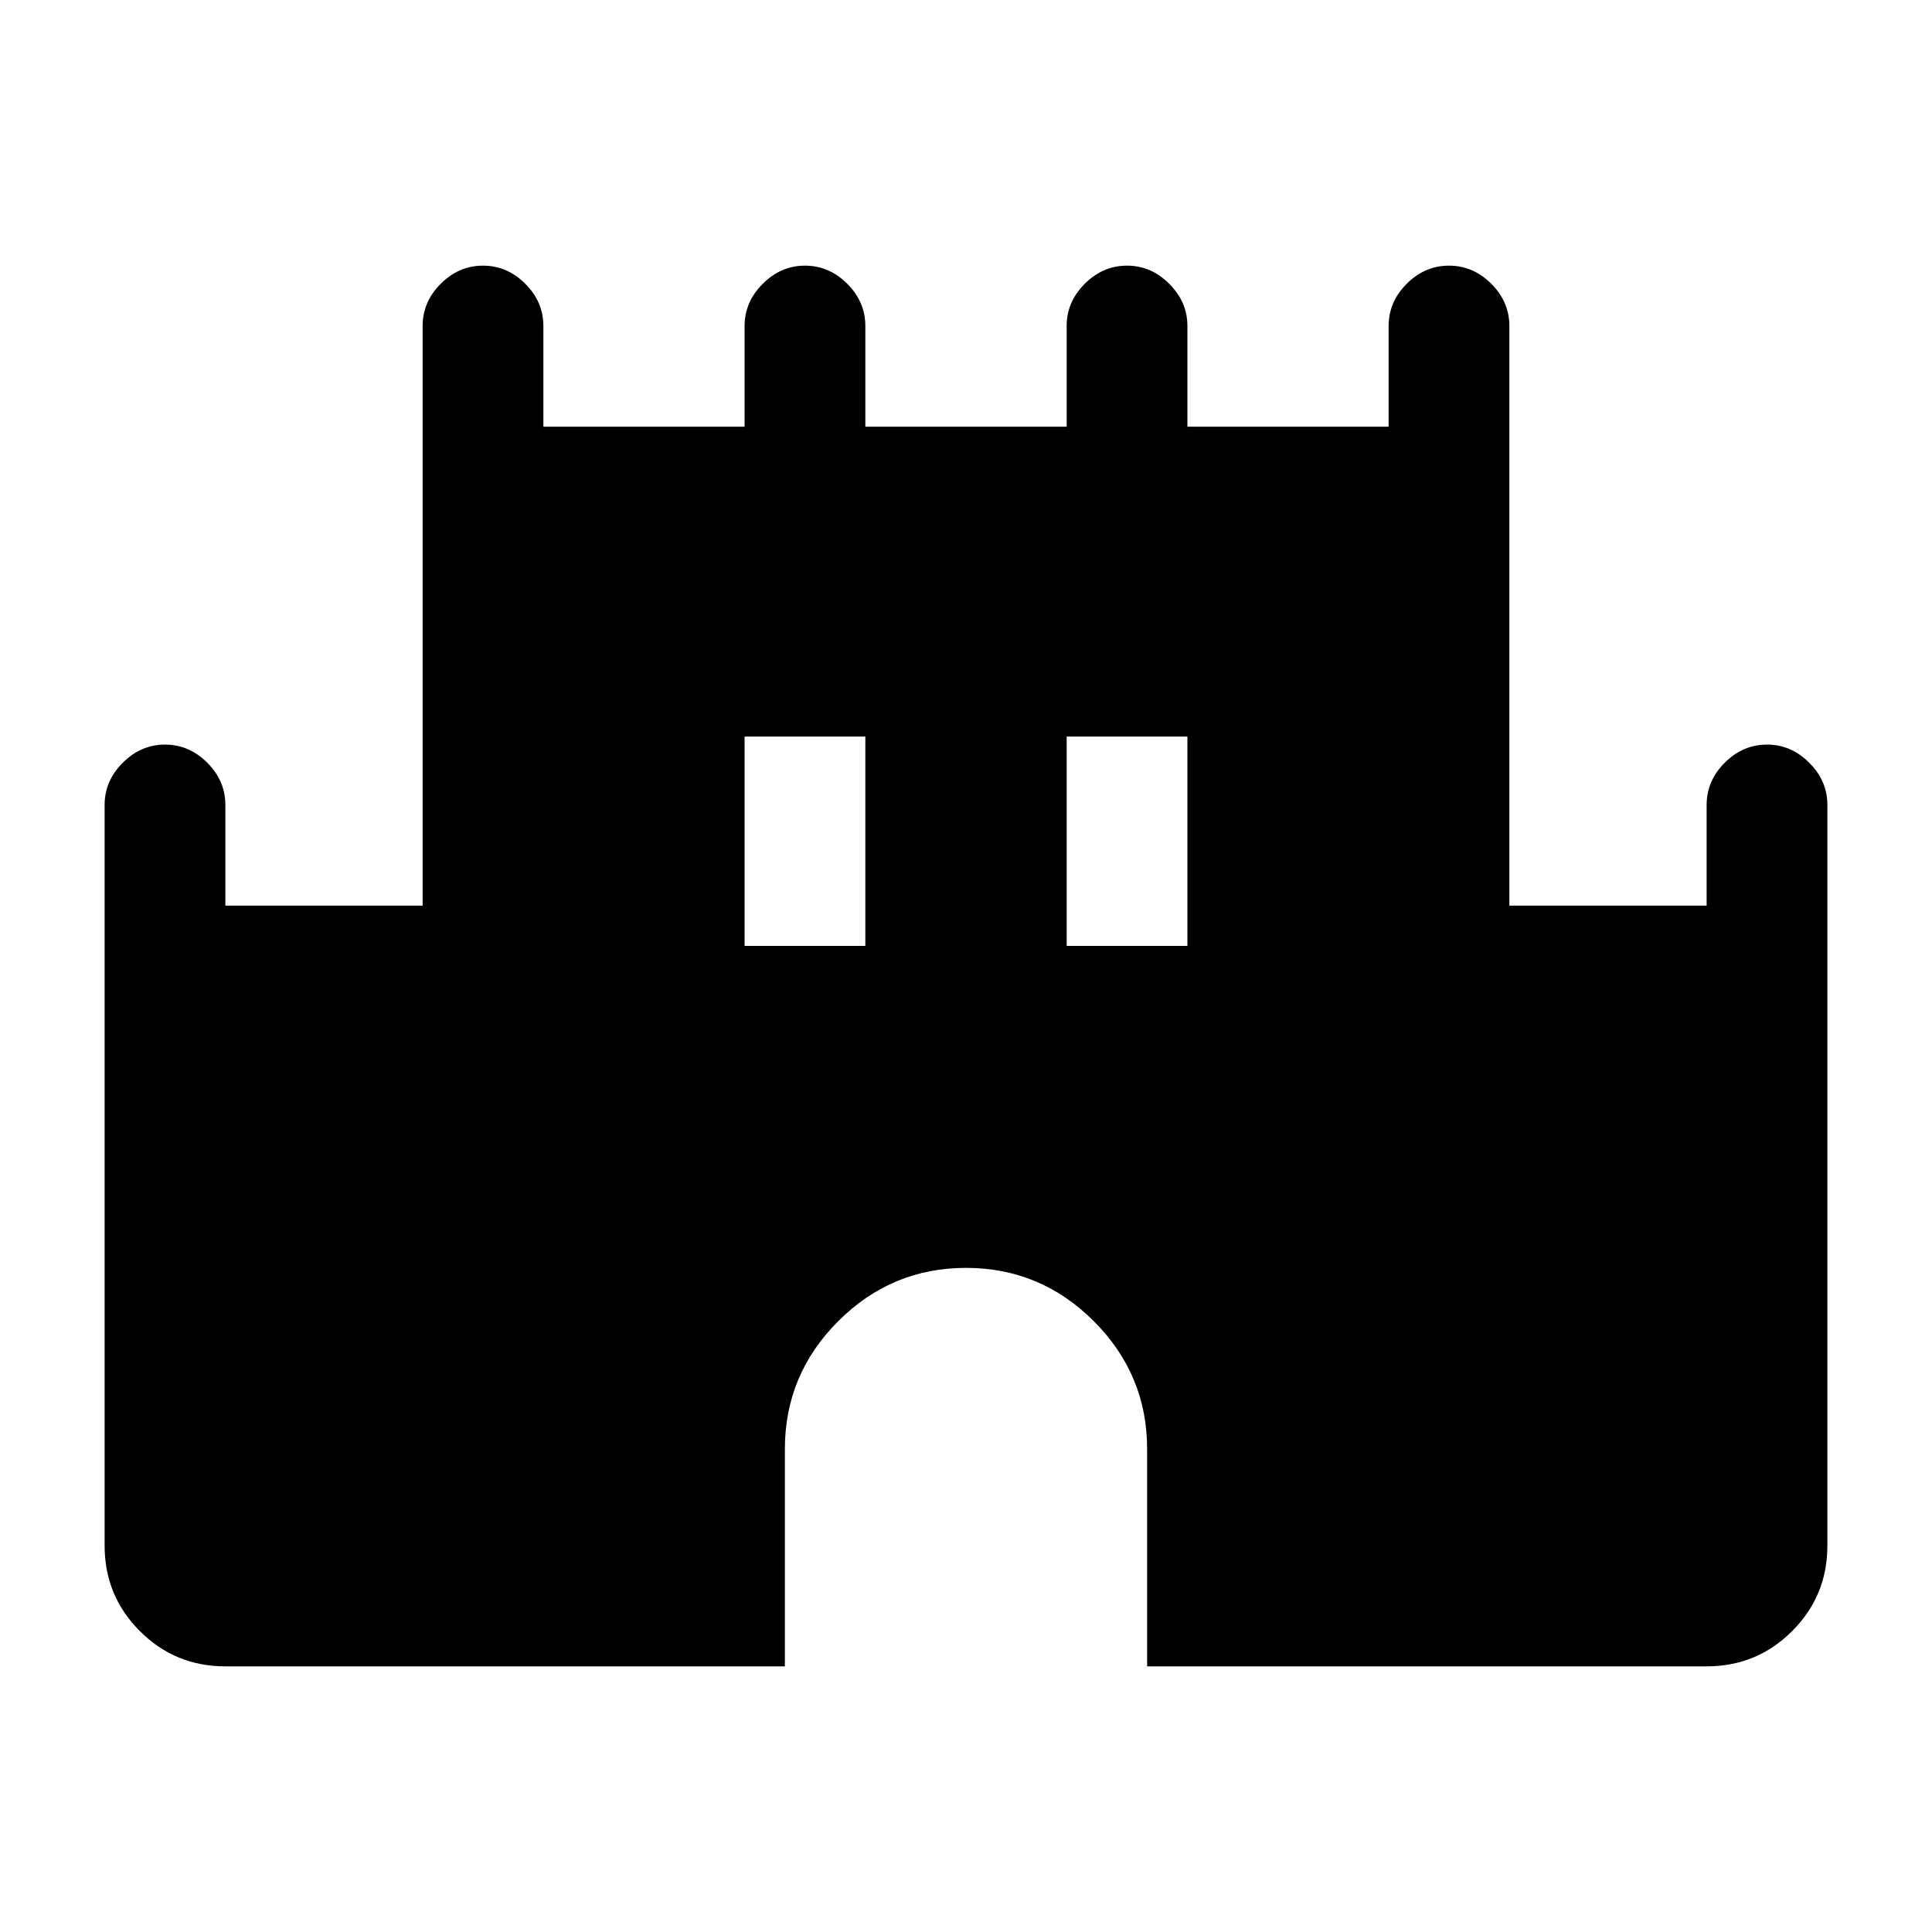 <svg xmlns="http://www.w3.org/2000/svg" height="20" width="20"><path d="M2.333 17.25Q1.812 17.25 1.448 16.885Q1.083 16.521 1.083 16V8.333Q1.083 8.083 1.271 7.896Q1.458 7.708 1.708 7.708Q1.958 7.708 2.146 7.896Q2.333 8.083 2.333 8.333V9.375H4.375V3.375Q4.375 3.125 4.562 2.938Q4.75 2.75 5 2.75Q5.25 2.75 5.438 2.938Q5.625 3.125 5.625 3.375V4.417H7.708V3.375Q7.708 3.125 7.896 2.938Q8.083 2.75 8.333 2.75Q8.583 2.75 8.771 2.938Q8.958 3.125 8.958 3.375V4.417H11.042V3.375Q11.042 3.125 11.229 2.938Q11.417 2.75 11.667 2.75Q11.917 2.75 12.104 2.938Q12.292 3.125 12.292 3.375V4.417H14.375V3.375Q14.375 3.125 14.562 2.938Q14.75 2.75 15 2.75Q15.25 2.75 15.438 2.938Q15.625 3.125 15.625 3.375V9.375H17.667V8.333Q17.667 8.083 17.854 7.896Q18.042 7.708 18.292 7.708Q18.542 7.708 18.729 7.896Q18.917 8.083 18.917 8.333V16Q18.917 16.521 18.552 16.885Q18.188 17.25 17.667 17.25H11.875V15Q11.875 14.229 11.323 13.677Q10.771 13.125 10 13.125Q9.229 13.125 8.677 13.677Q8.125 14.229 8.125 15V17.25ZM7.708 9.792H8.958V7.625H7.708ZM11.042 9.792H12.292V7.625H11.042Z"/></svg>